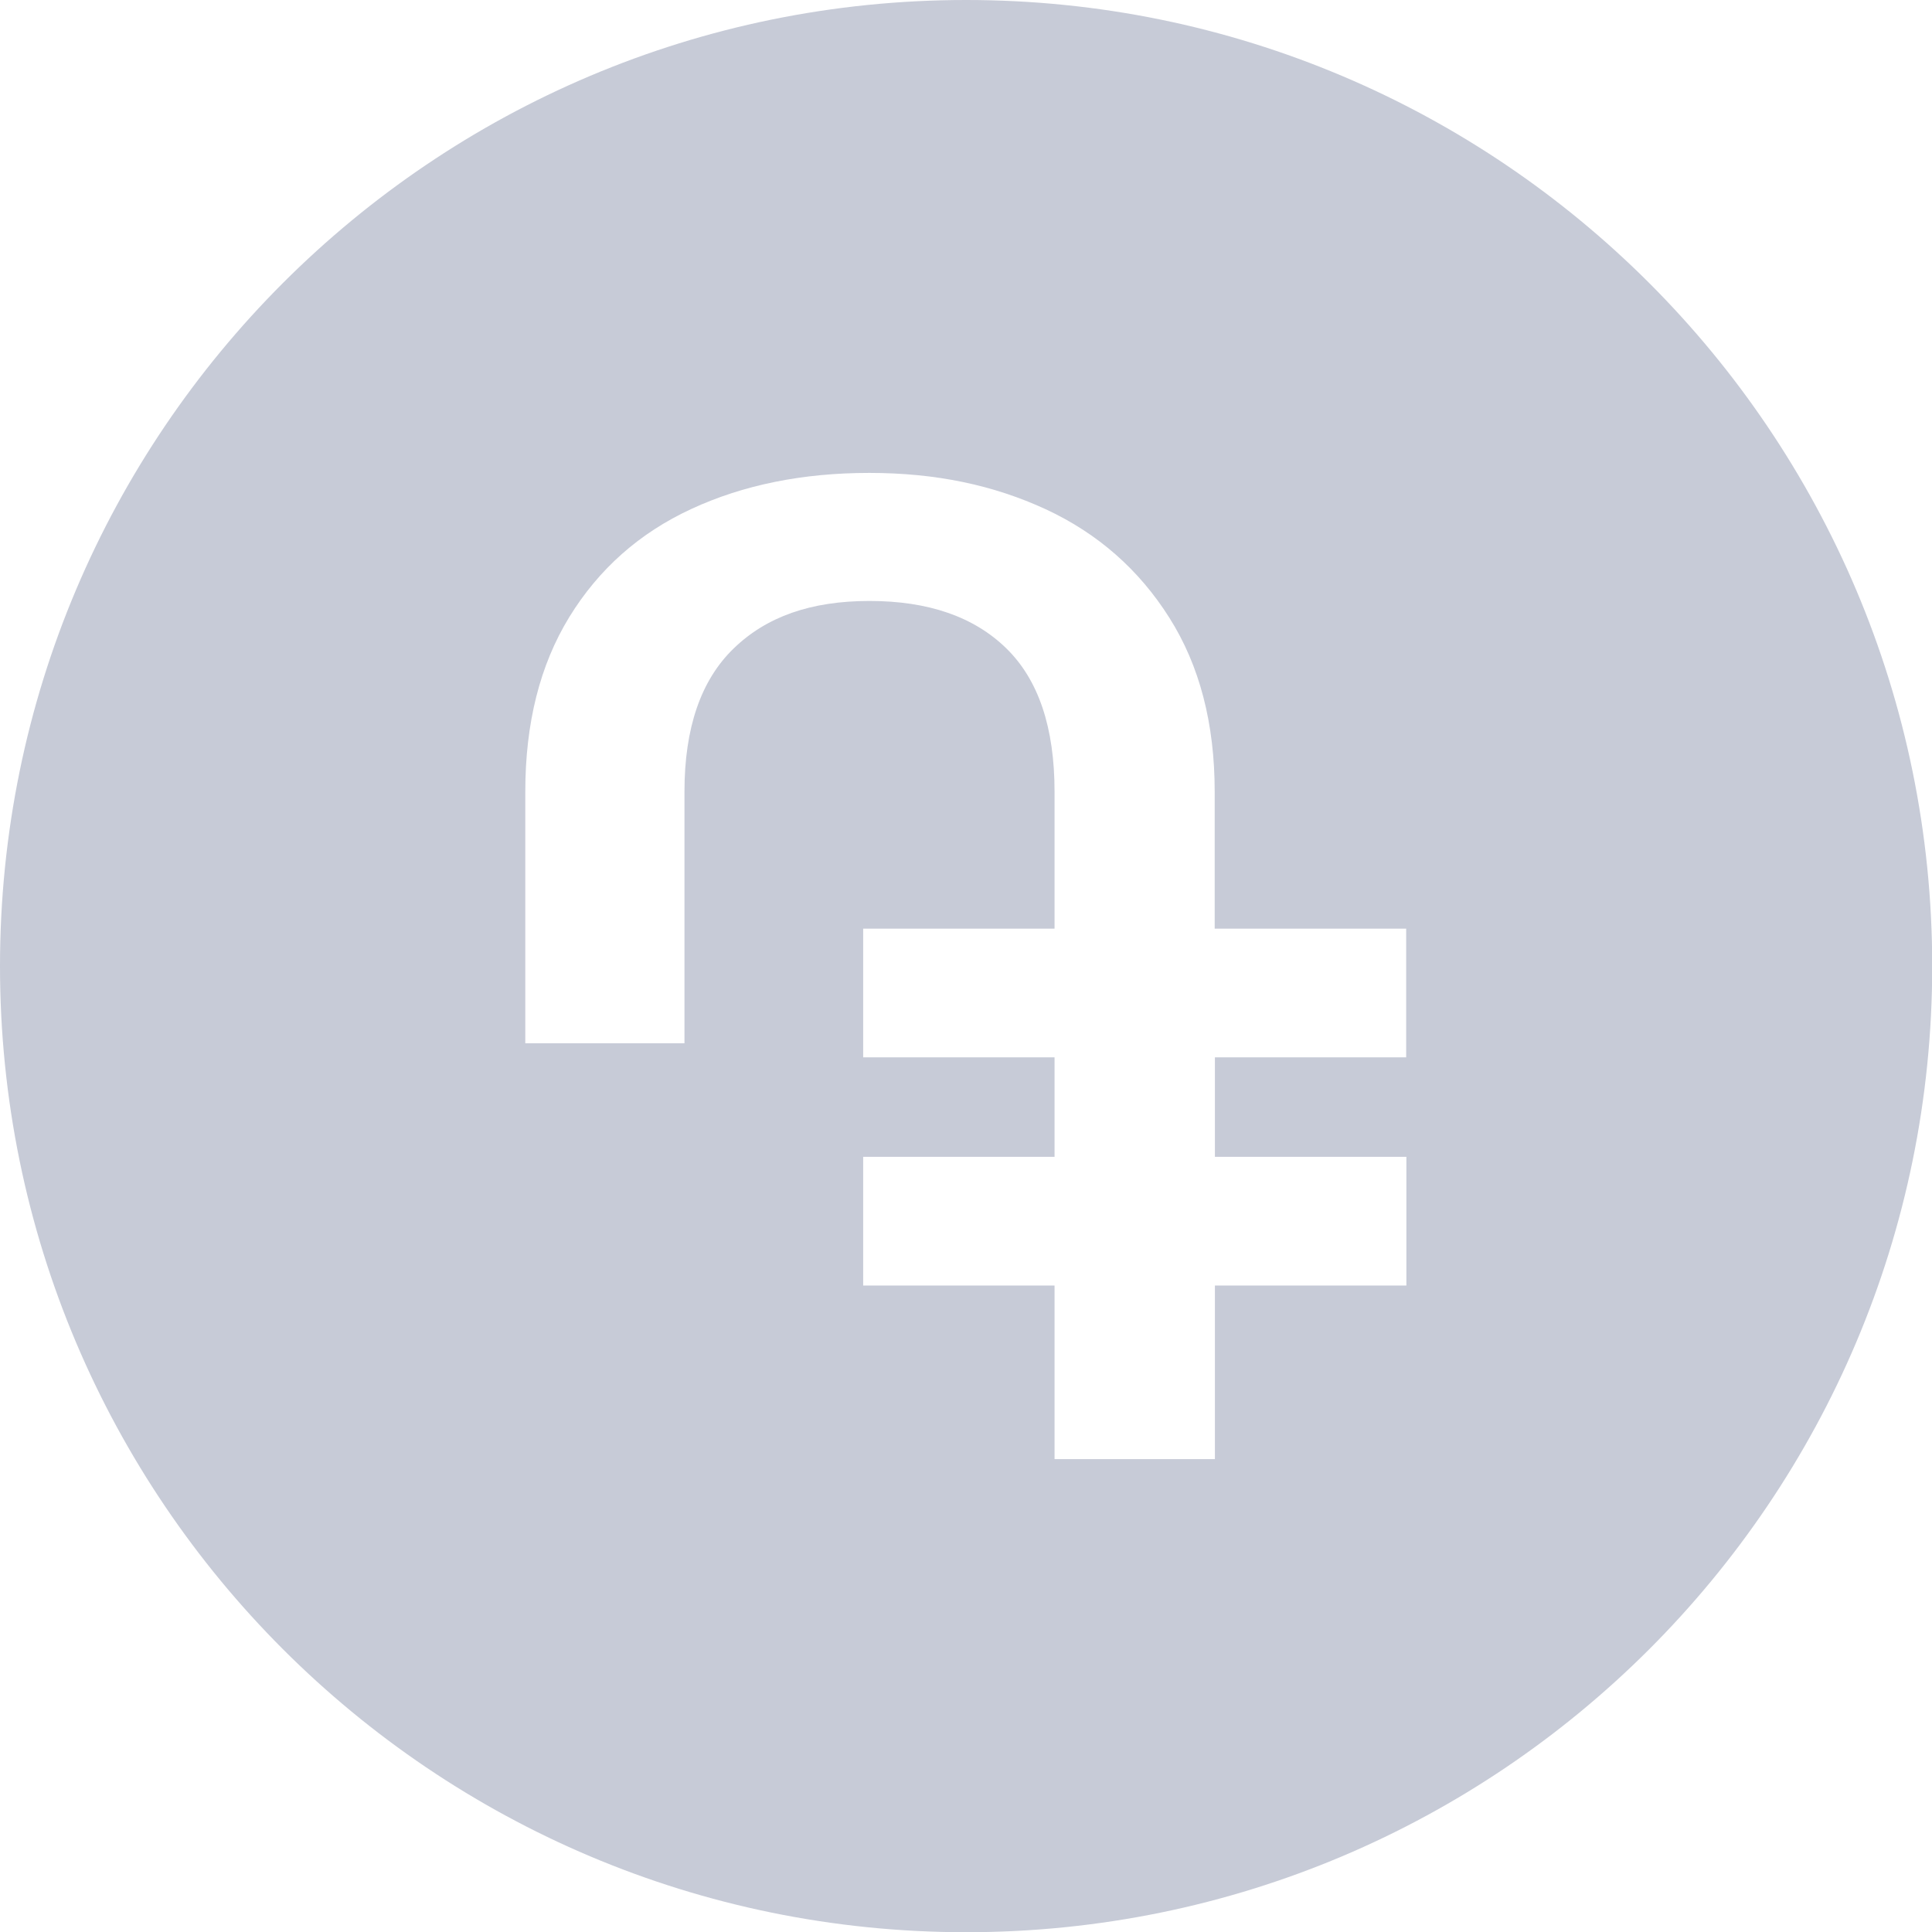 <svg width="18" height="18" viewBox="0 0 18 18" fill="none" xmlns="http://www.w3.org/2000/svg">
<g clip-path="url(#clip0_52_121)">
<path d="M9.001 0C4.03 0 0 4.03 0 9.001C0 13.972 4.03 18.002 9.001 18.002C13.972 18.002 18.002 13.972 18.002 9.001C18.002 4.03 13.97 0 9.001 0ZM13.103 9.851H11.319V10.778H13.103V11.977H11.319V13.594H9.825V11.977H8.042V10.778H9.825V9.851H8.042V8.652H9.825V7.376C9.825 6.777 9.675 6.332 9.374 6.039C9.073 5.746 8.649 5.599 8.101 5.599C7.553 5.599 7.14 5.746 6.835 6.042C6.53 6.337 6.377 6.782 6.377 7.376V9.72H4.894V7.376C4.894 6.739 5.03 6.196 5.304 5.749C5.578 5.303 5.956 4.966 6.441 4.742C6.924 4.518 7.478 4.406 8.099 4.406C8.721 4.406 9.257 4.52 9.744 4.745C10.23 4.971 10.613 5.309 10.895 5.756C11.177 6.202 11.317 6.742 11.317 7.376V8.652H13.101V9.851H13.103Z" fill="#C7CBD7"/>
</g>
<defs>
<clipPath id="clip0_52_121">
<rect width="18" height="18" fill="white"/>
</clipPath>
</defs>
</svg>

